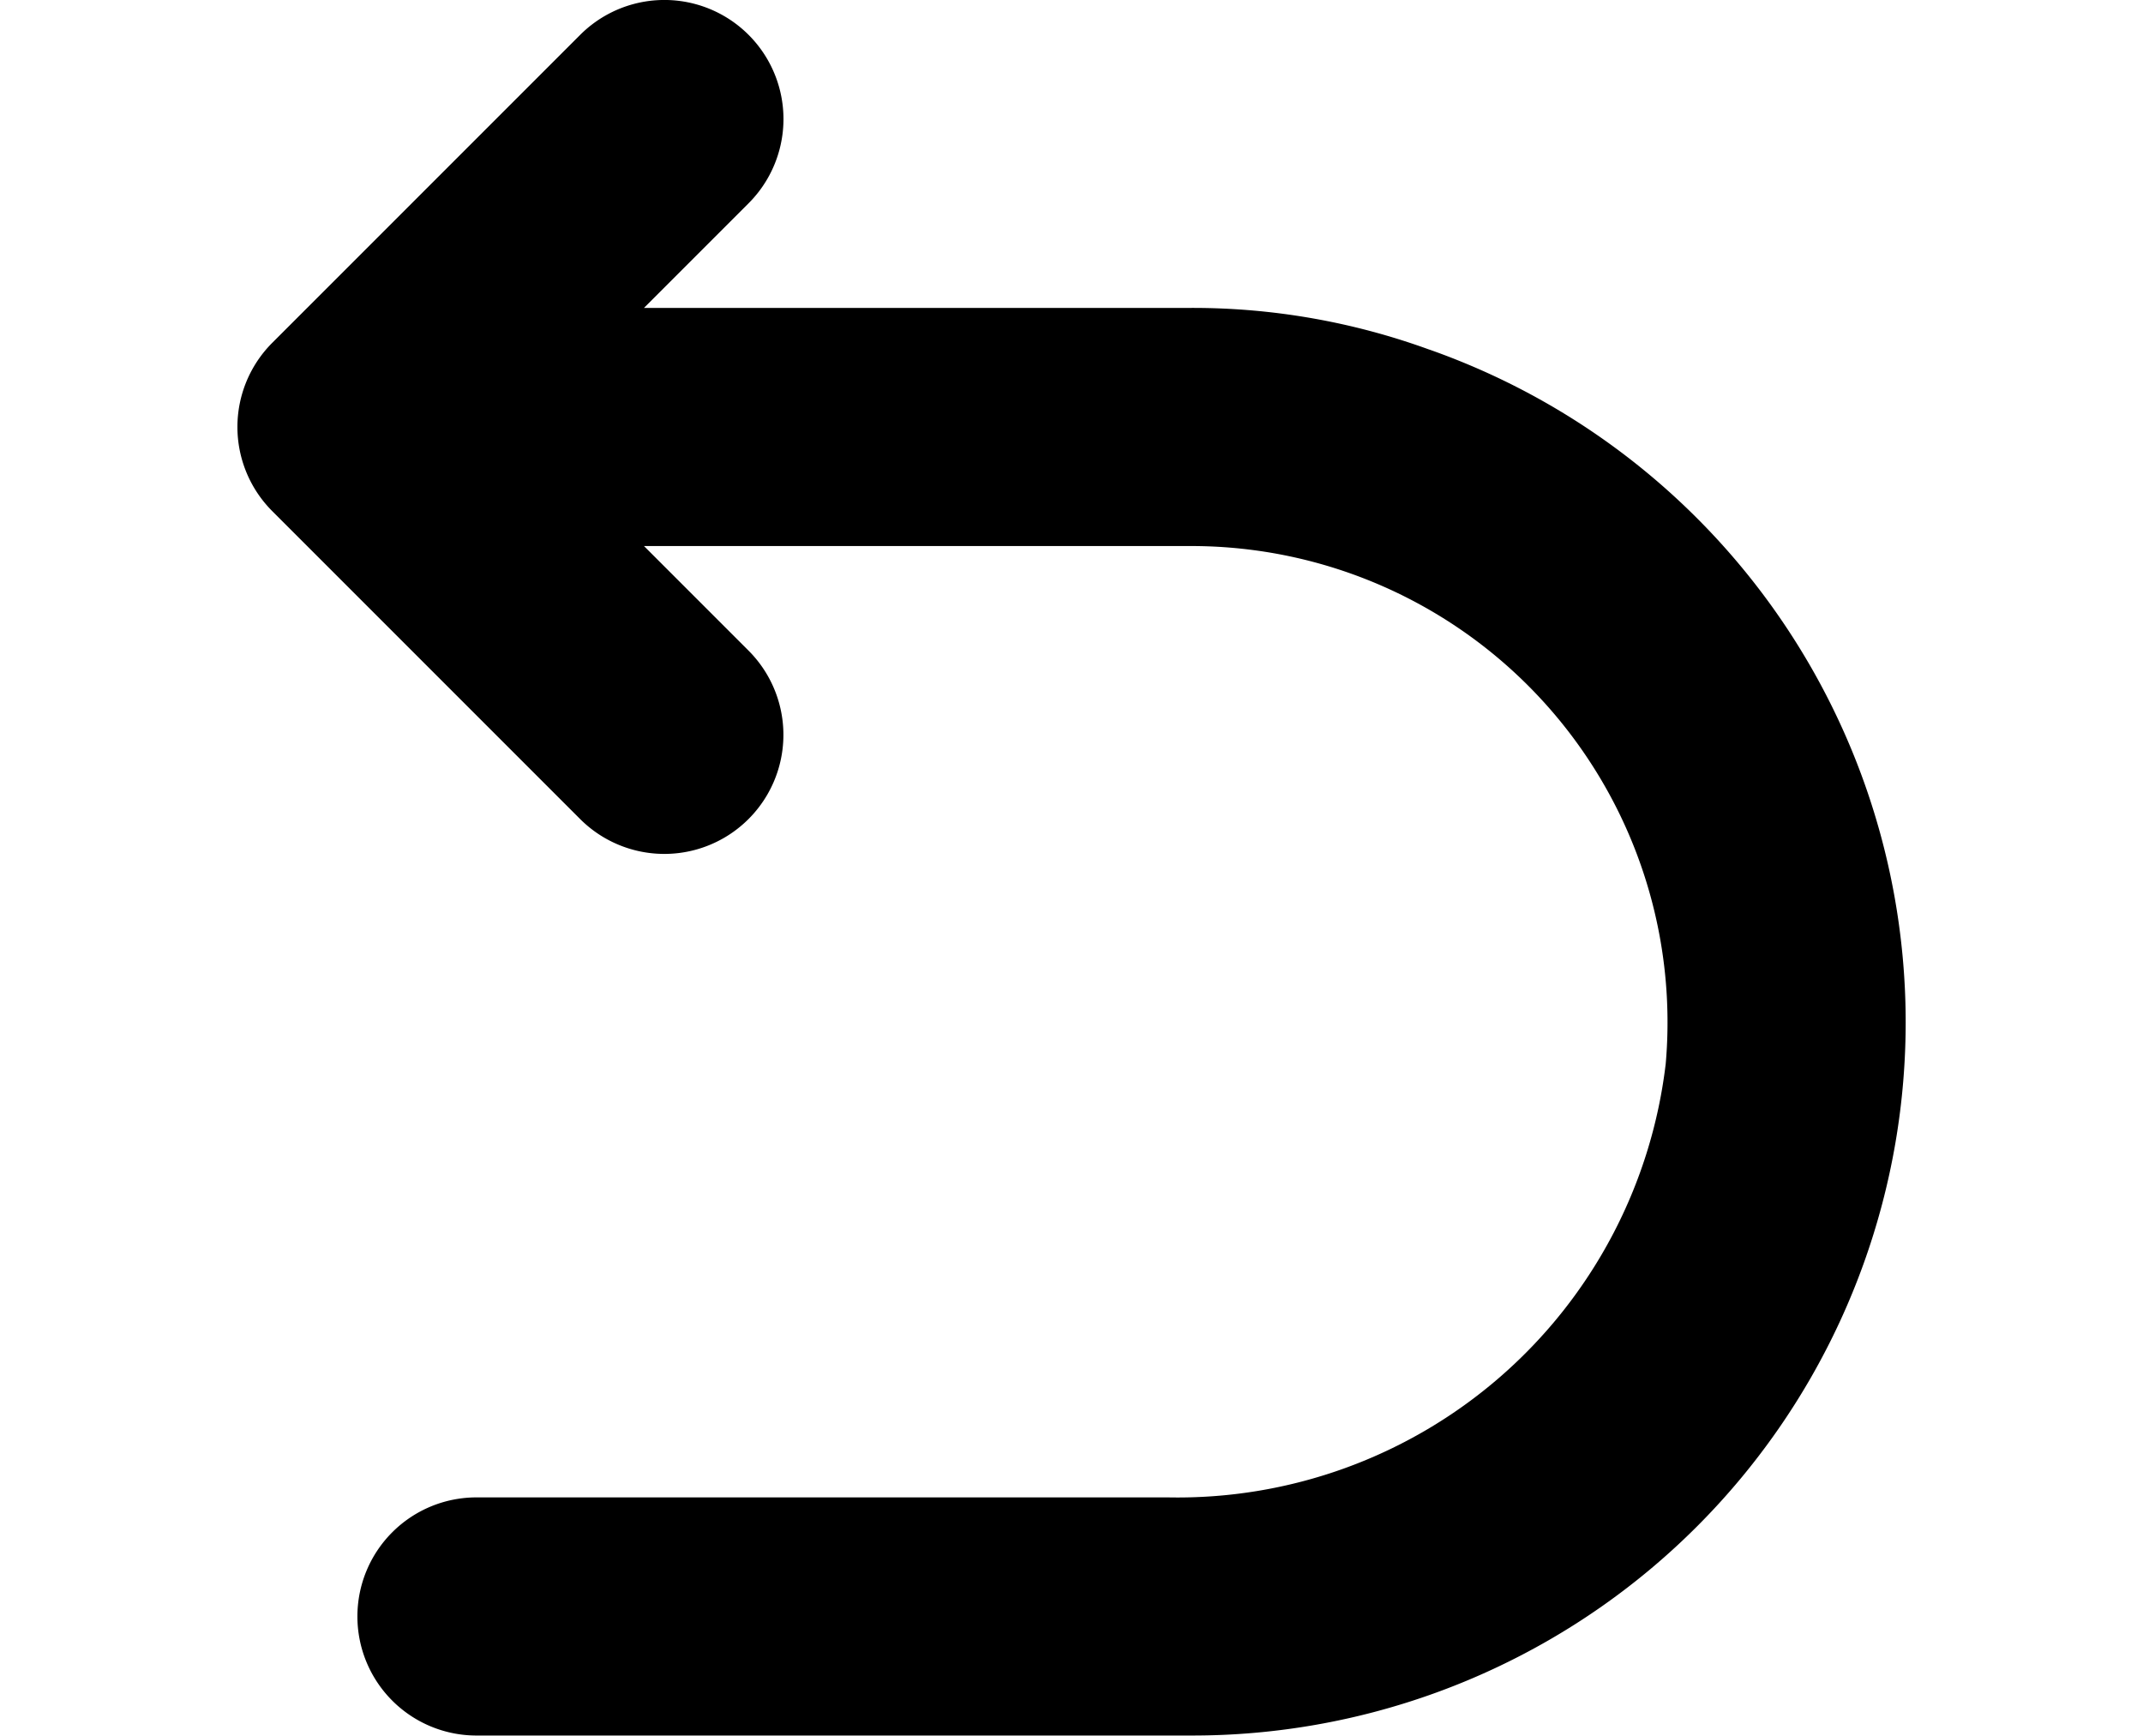 <svg xmlns="http://www.w3.org/2000/svg" width="18" height="14.583" viewBox="0 0 18 14.583">
  <path d="M12.005,2.936a5.803,5.803,0,0,0-2-.35H5.409l.879-.879A1,1,0,0,0,4.873.293L2.287,2.879a1,1,0,0,0,0,1.414l.677.677L4.873,6.879A1,1,0,0,0,6.287,5.464L5.409,4.586h4.597a4,4,0,0,1,3.985,4.349,4.128,4.128,0,0,1-4.181,3.641H4.002a1,1,0,0,0-1,1v0a1,1,0,0,0,1,1h6.004a5.99,5.99,0,0,0,2-11.64Z"/>
</svg>
